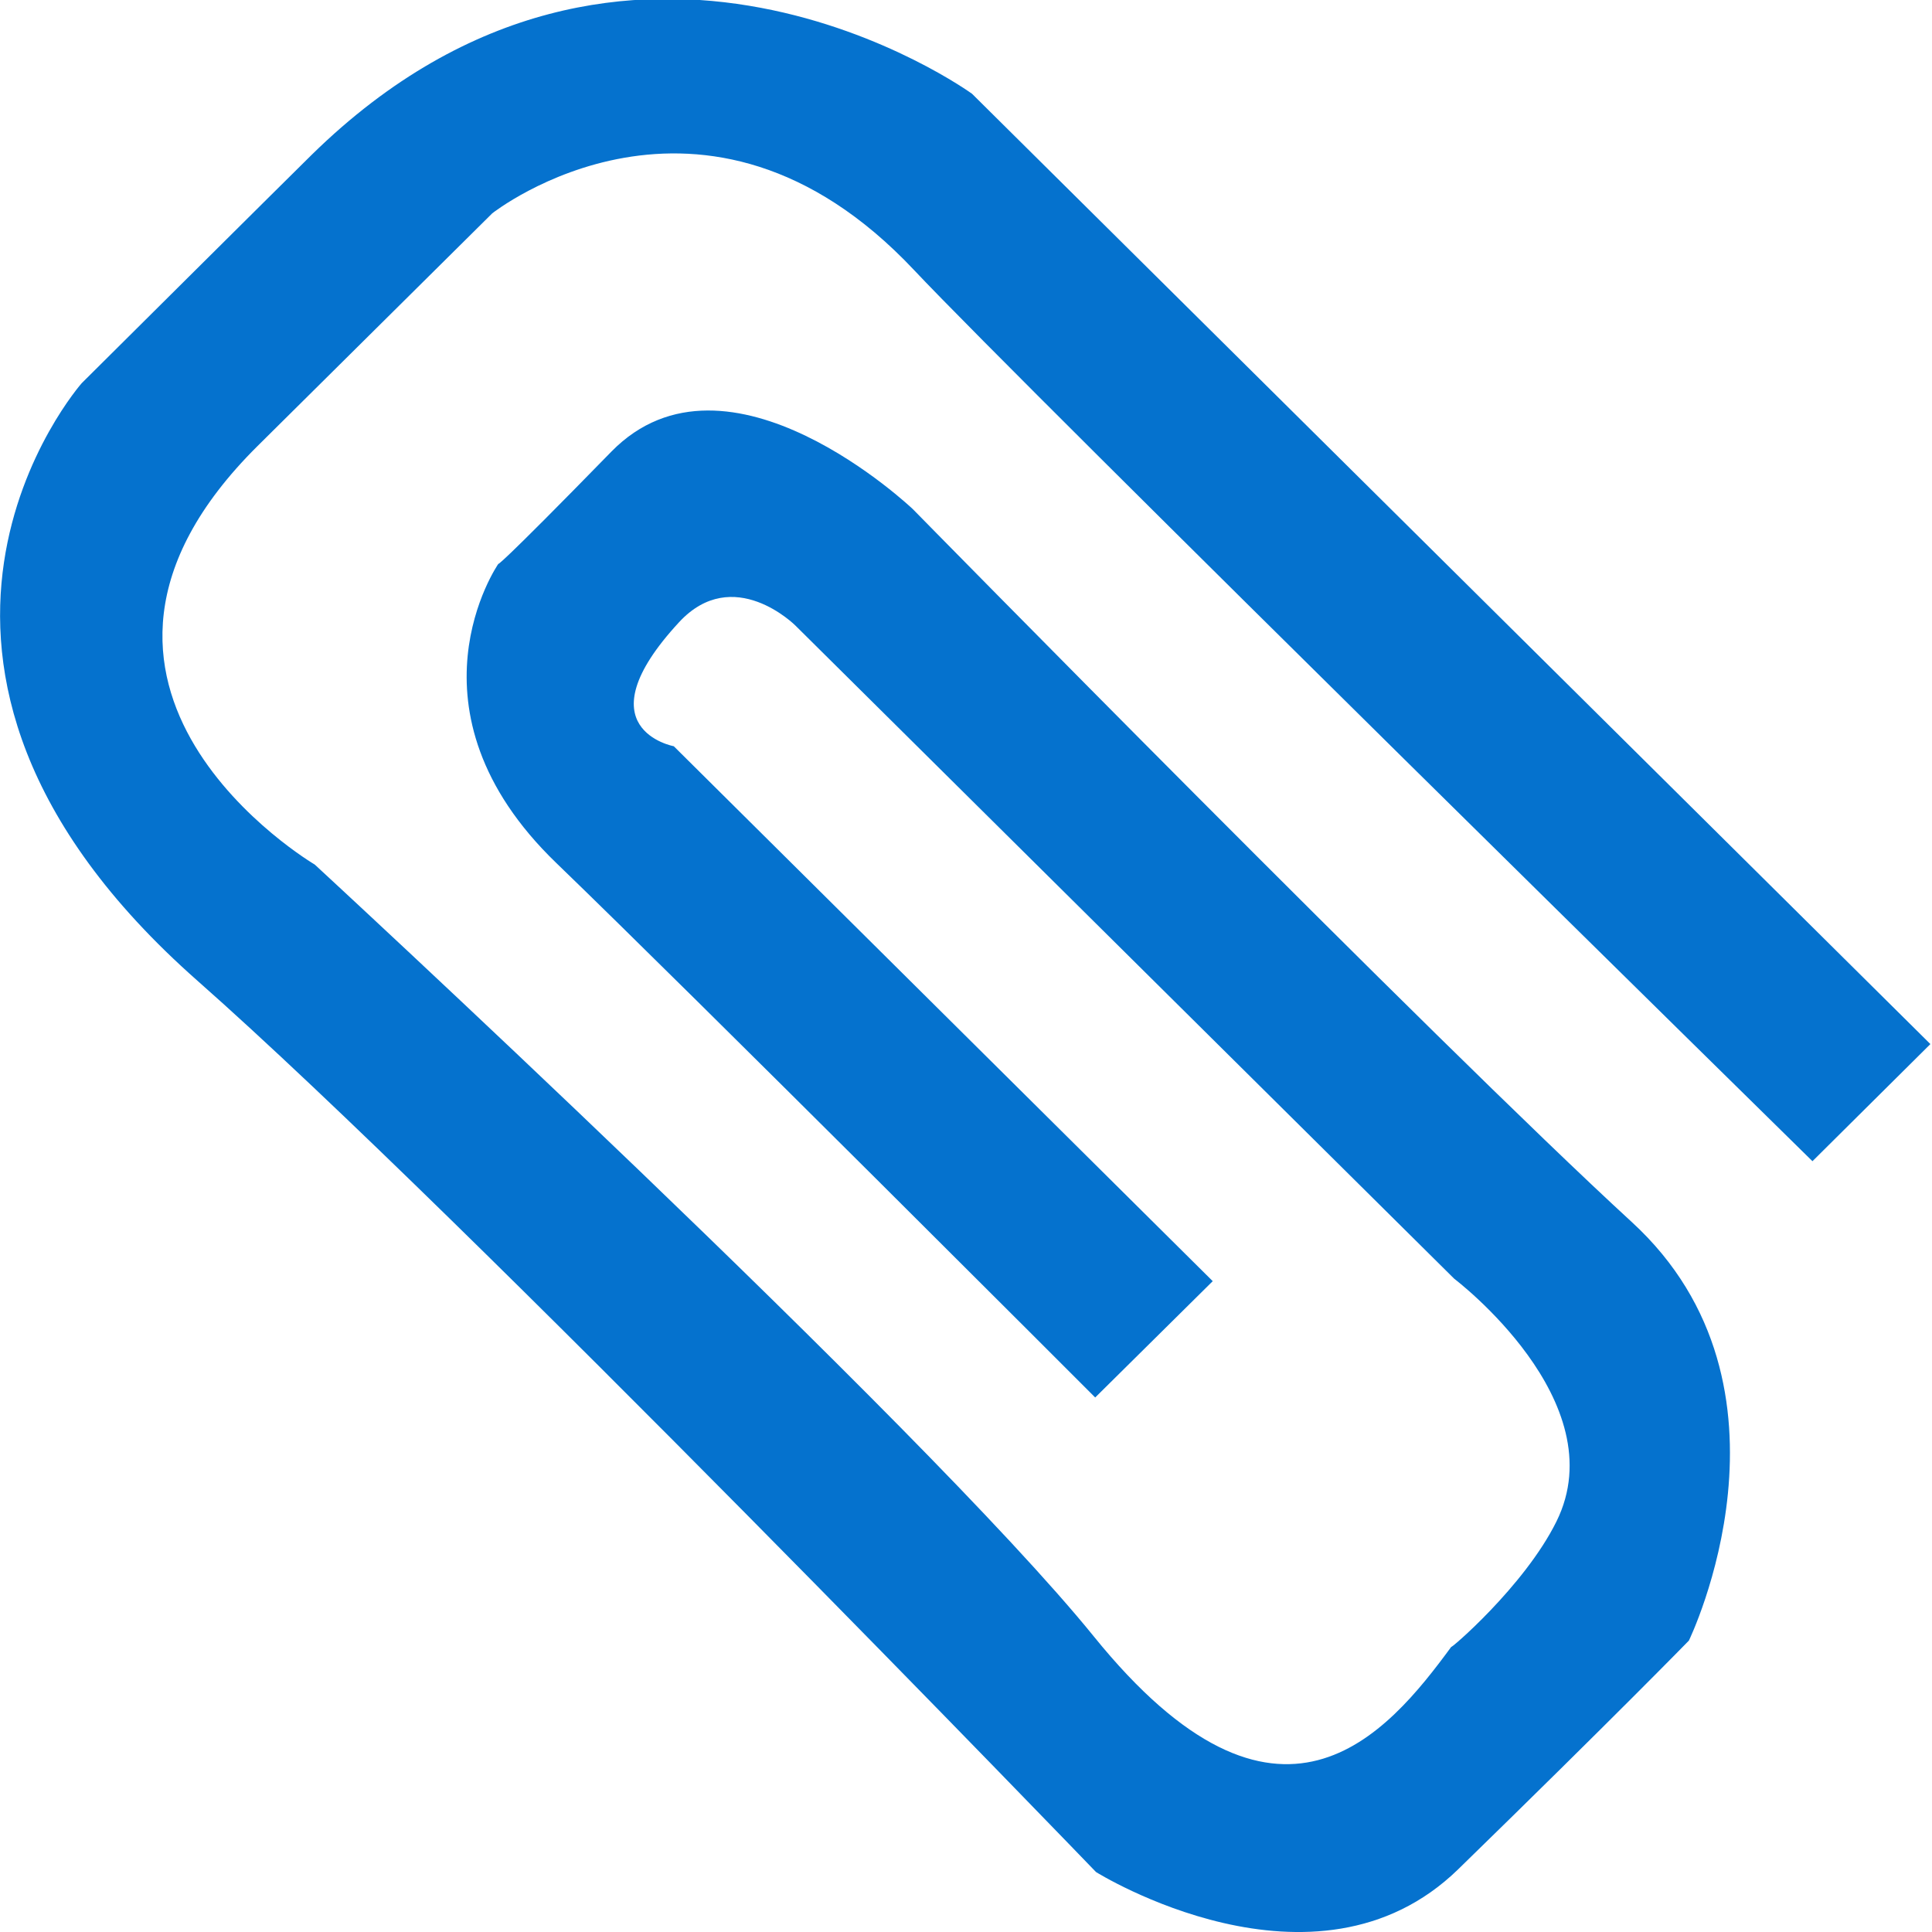 <?xml version="1.0" encoding="utf-8"?>
<!-- Generator: Adobe Illustrator 16.0.4, SVG Export Plug-In . SVG Version: 6.00 Build 0)  -->
<!DOCTYPE svg PUBLIC "-//W3C//DTD SVG 1.1//EN" "http://www.w3.org/Graphics/SVG/1.1/DTD/svg11.dtd">
<svg version="1.1" id="Layer_1" xmlns:ev="http://www.w3.org/2001/xml-events"
	 xmlns="http://www.w3.org/2000/svg" xmlns:xlink="http://www.w3.org/1999/xlink" x="0px" y="0px" width="48px" height="48px"
	 viewBox="0 0 48 48" enable-background="new 0 0 48 48" xml:space="preserve">
<path fill="#0572CE" d="M47.96,25.94L24.15,2.33c0,0-8.53-6.2-16.4,1.51C7.23,4.35,2.03,9.52,2.03,9.52s-6.11,6.92,2.88,14.85
	c6.59,5.81,22.32,22.14,22.32,22.14s5.44,3.4,9-0.07c3.91-3.81,5.73-5.68,5.73-5.68s3.06-6.29-1.42-10.4
	c-4.87-4.47-17.86-17.71-17.86-17.71s-4.6-4.38-7.49-1.43c-2.88,2.95-2.81,2.79-2.81,2.79s-2.51,3.62,1.44,7.43
	c3.35,3.23,13.39,13.28,13.39,13.28l2.92-2.89L16.74,18.54c0,0-2.32-0.43,0.13-3.08c1.35-1.46,2.89,0.08,2.89,0.08l16.37,16.23
	c0,0,4.02,3.04,2.54,6.03c-0.8,1.62-2.7,3.23-2.61,3.11c-1.6,2.18-4.29,5.43-8.89-0.26C22.93,35.42,7.82,21.48,7.82,21.48
	s-7.47-4.4-1.42-10.4c5.81-5.76,5.83-5.78,5.83-5.78s5.25-4.15,10.48,1.41c2.69,2.86,22.32,22.14,22.32,22.14L47.96,25.94z"/>
</svg>
